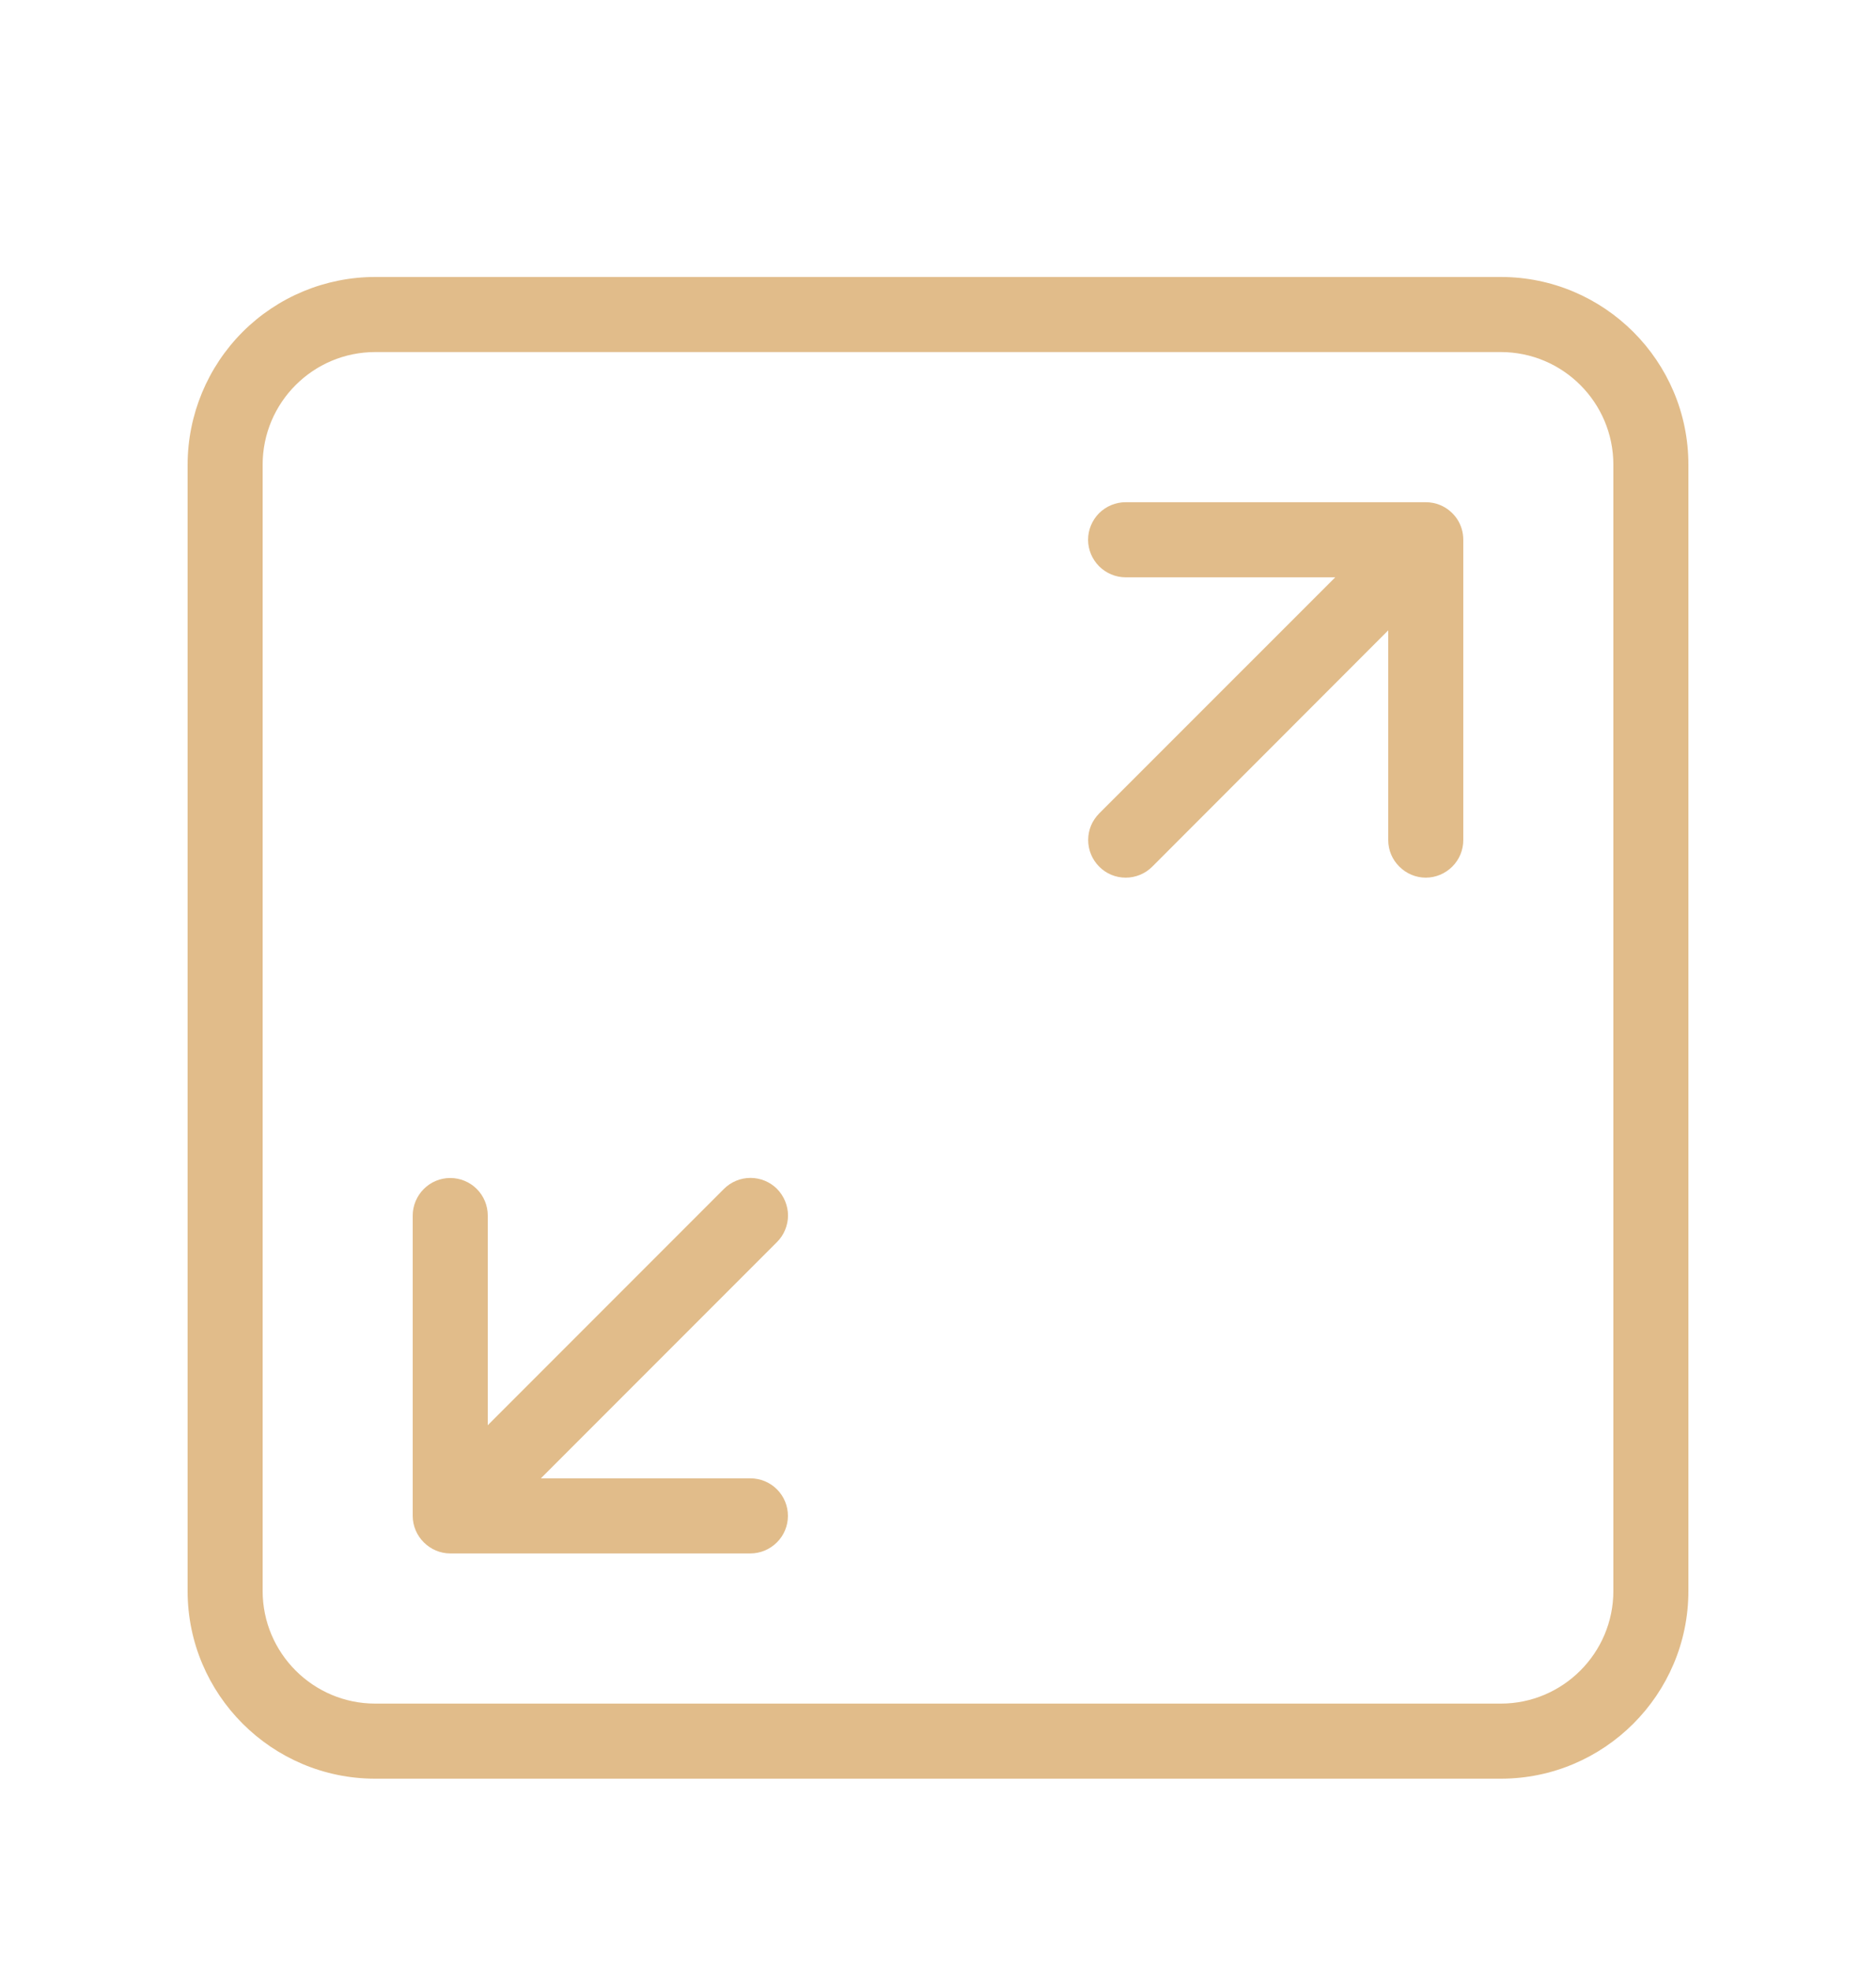<svg width="20" height="21" viewBox="0 0 20 21" fill="none" xmlns="http://www.w3.org/2000/svg">
<path d="M8.284 12.667C8.209 12.592 8.107 12.55 8.001 12.55C7.895 12.55 7.793 12.592 7.718 12.667L5.2 15.185V12.951C5.2 12.845 5.158 12.743 5.083 12.668C5.008 12.593 4.906 12.551 4.8 12.551C4.694 12.551 4.593 12.593 4.518 12.668C4.443 12.743 4.4 12.845 4.4 12.951V16.151C4.4 16.257 4.443 16.358 4.518 16.433C4.593 16.508 4.694 16.551 4.8 16.551H8C8.106 16.551 8.208 16.508 8.283 16.433C8.358 16.358 8.4 16.257 8.4 16.151C8.4 16.044 8.358 15.943 8.283 15.868C8.208 15.793 8.106 15.751 8 15.751H5.766L8.283 13.234C8.32 13.197 8.35 13.153 8.37 13.104C8.39 13.055 8.401 13.003 8.401 12.951C8.401 12.898 8.39 12.846 8.37 12.797C8.35 12.749 8.321 12.705 8.284 12.667ZM15.353 5.381C15.305 5.361 15.253 5.351 15.2 5.351H12C11.894 5.351 11.793 5.393 11.717 5.468C11.643 5.543 11.6 5.644 11.6 5.751C11.6 5.857 11.643 5.958 11.717 6.033C11.793 6.108 11.894 6.151 12 6.151H14.235L11.718 8.667C11.681 8.705 11.651 8.749 11.631 8.797C11.611 8.846 11.601 8.898 11.601 8.95C11.601 9.056 11.643 9.158 11.718 9.233C11.793 9.309 11.894 9.351 12.001 9.351C12.107 9.351 12.209 9.309 12.284 9.234L14.8 6.716V8.951C14.8 9.057 14.842 9.158 14.918 9.233C14.993 9.308 15.094 9.351 15.2 9.351C15.306 9.351 15.408 9.308 15.483 9.233C15.558 9.158 15.6 9.057 15.6 8.951V5.751C15.6 5.671 15.577 5.594 15.533 5.528C15.489 5.463 15.426 5.411 15.353 5.381Z" fill="#E1BC8A"/>
<path d="M16 2.951H4C3.47 2.951 2.961 3.162 2.586 3.537C2.212 3.912 2.001 4.42 2 4.951V16.951C2 18.054 2.898 18.951 4 18.951H16C17.102 18.951 18 18.054 18 16.951V4.951C18 3.847 17.102 2.951 16 2.951ZM17.2 16.951C17.2 17.612 16.662 18.151 16 18.151H4C3.338 18.151 2.8 17.612 2.8 16.951V4.951C2.8 4.289 3.338 3.751 4 3.751H16C16.662 3.751 17.2 4.289 17.2 4.951V16.951Z" fill="#E1BC8A"/>
</svg>
